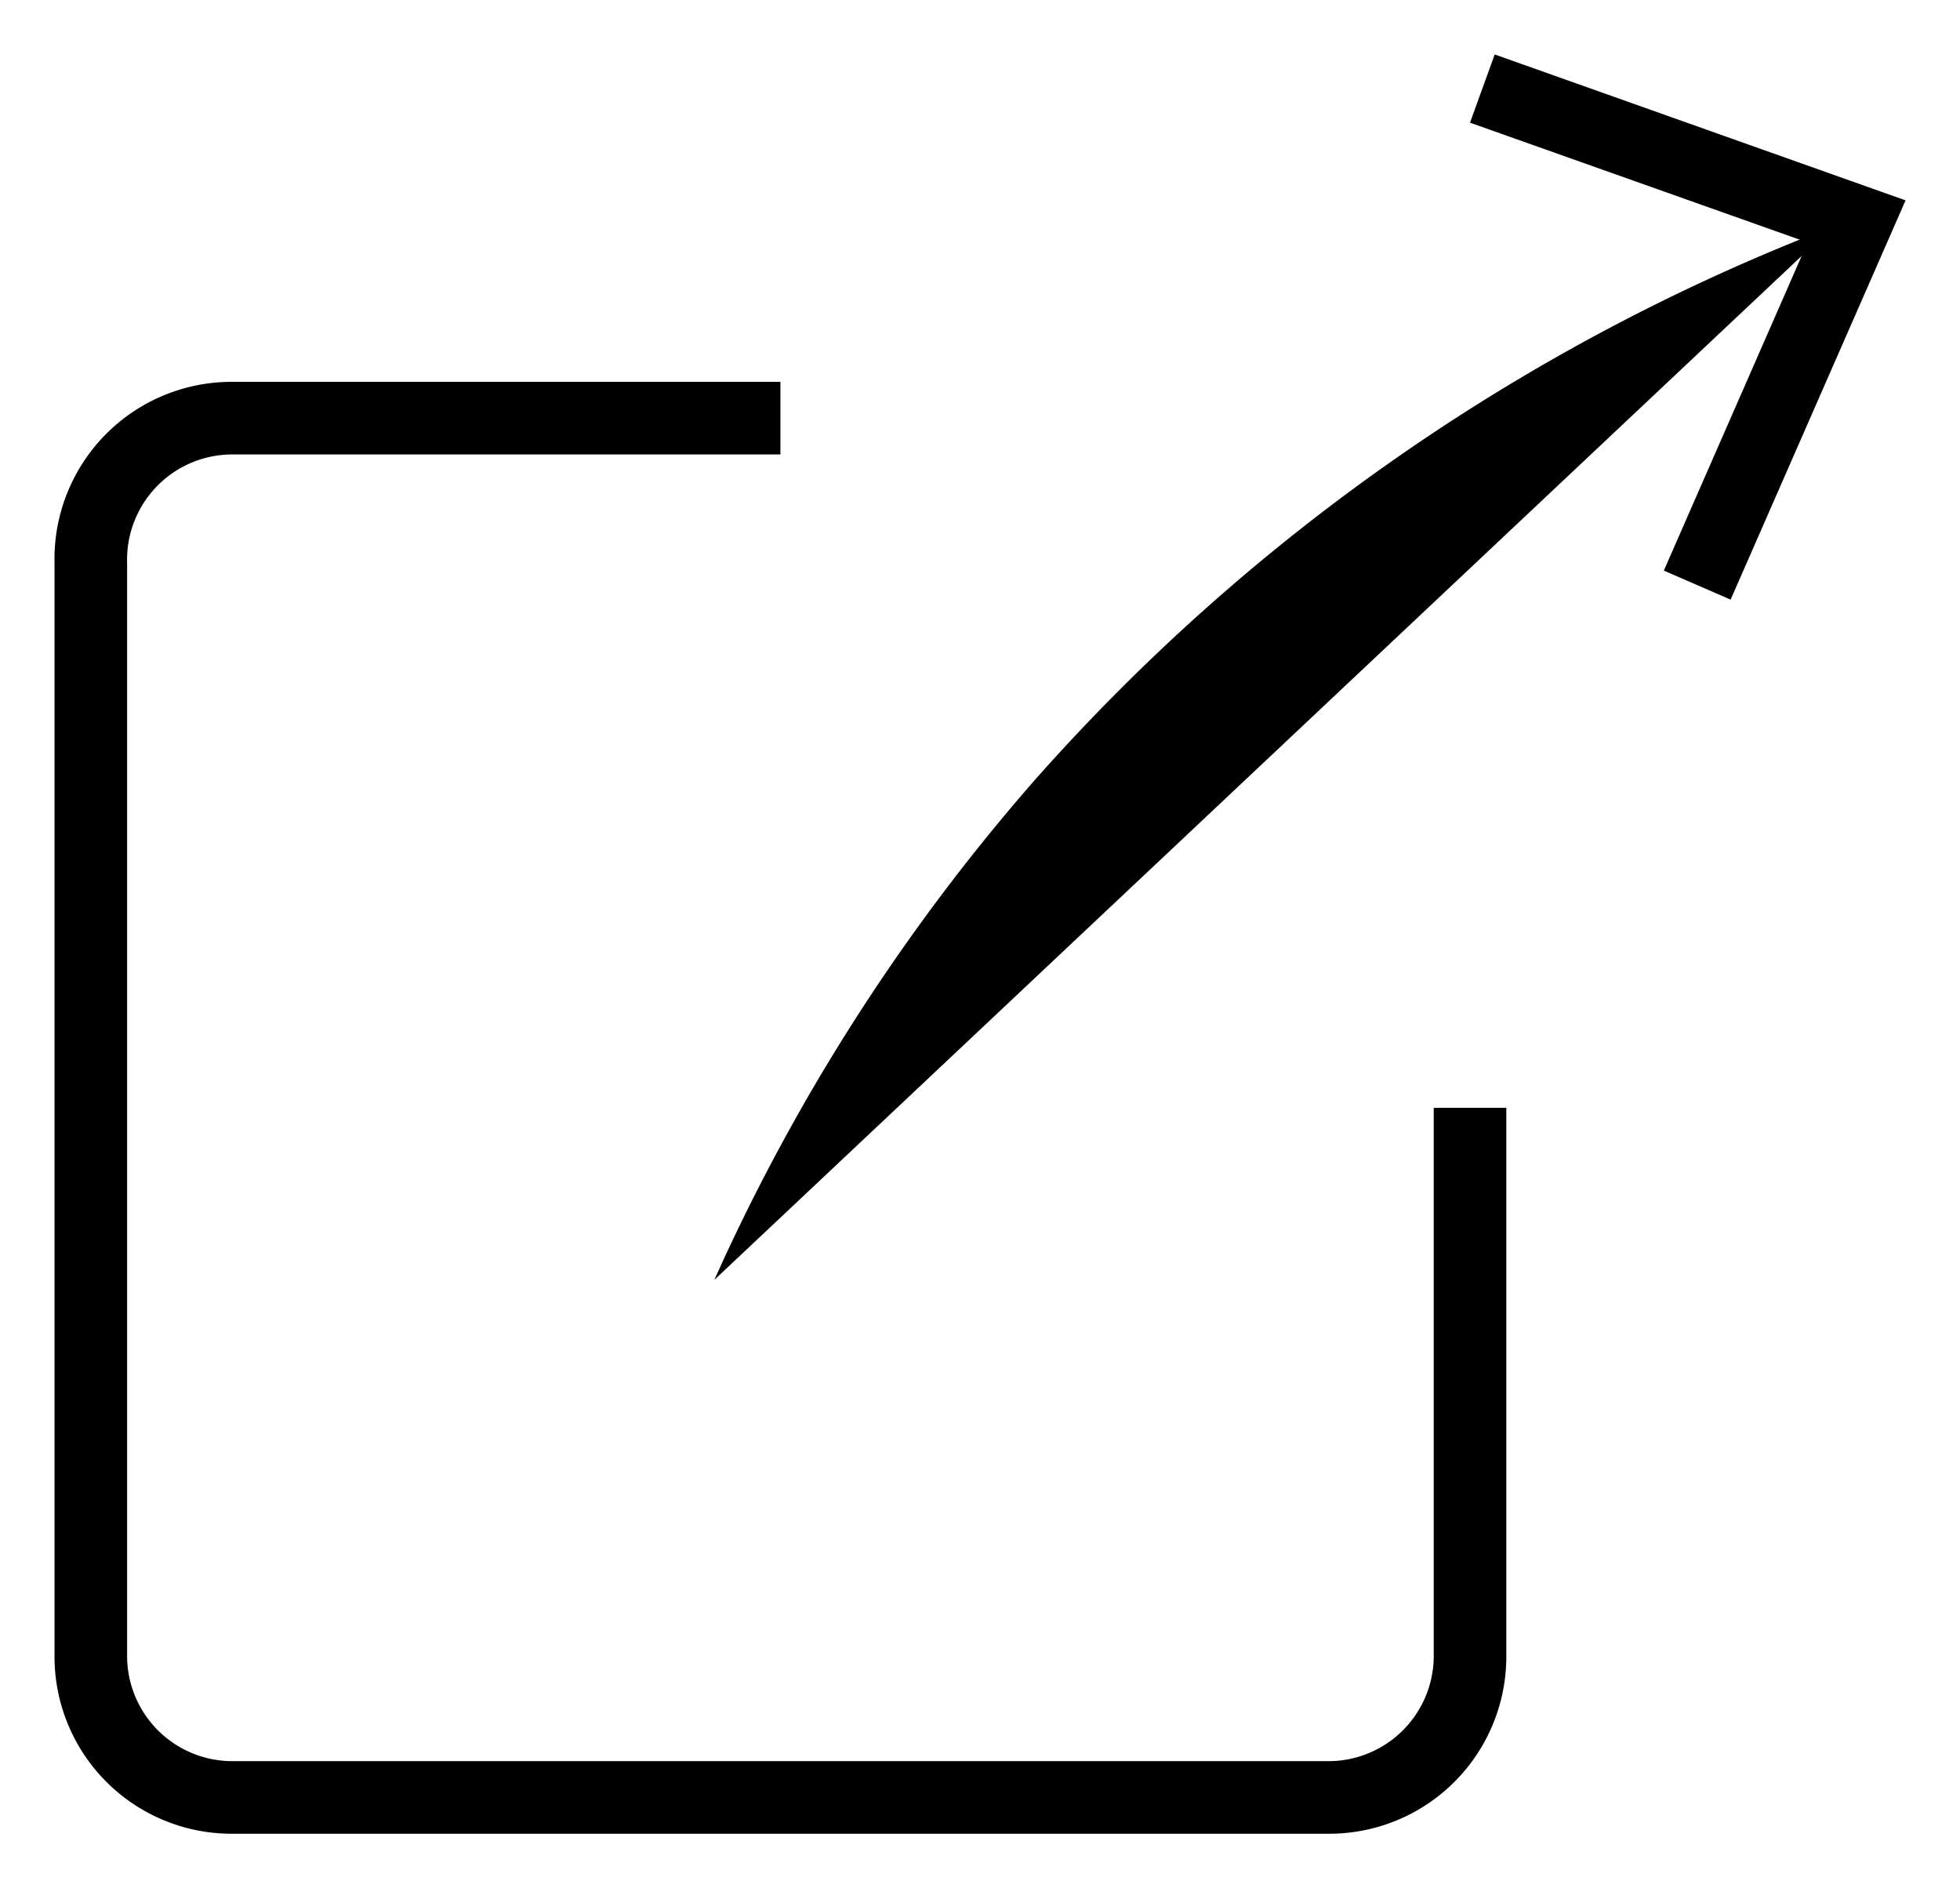 <svg xmlns="http://www.w3.org/2000/svg" width="27.001" height="26.01" viewBox="0 0 27.001 26.01"><defs></defs><g transform="translate(0.751 0.75)"><path class="a" d="M10,4.51H2.44A2.44,2.44,0,0,0,0,7V22.07a2.44,2.44,0,0,0,2.44,2.44H17.56A2.44,2.44,0,0,0,20,22.07V14.51H19v7.56a1.45,1.45,0,0,1-1.44,1.44H2.44A1.45,1.45,0,0,1,1,22.07V7A1.45,1.45,0,0,1,2.44,5.51H10Z"/><path class="b" d="M9.09,16.88A27.57,27.57,0,0,1,13.5,10a28.13,28.13,0,0,1,11-7.63"/><path class="a" d="M23.09,7.51l-.92-.4,1.98-4.52L19.5.94,19.84,0,25.5,2.01Z"/></g></svg>